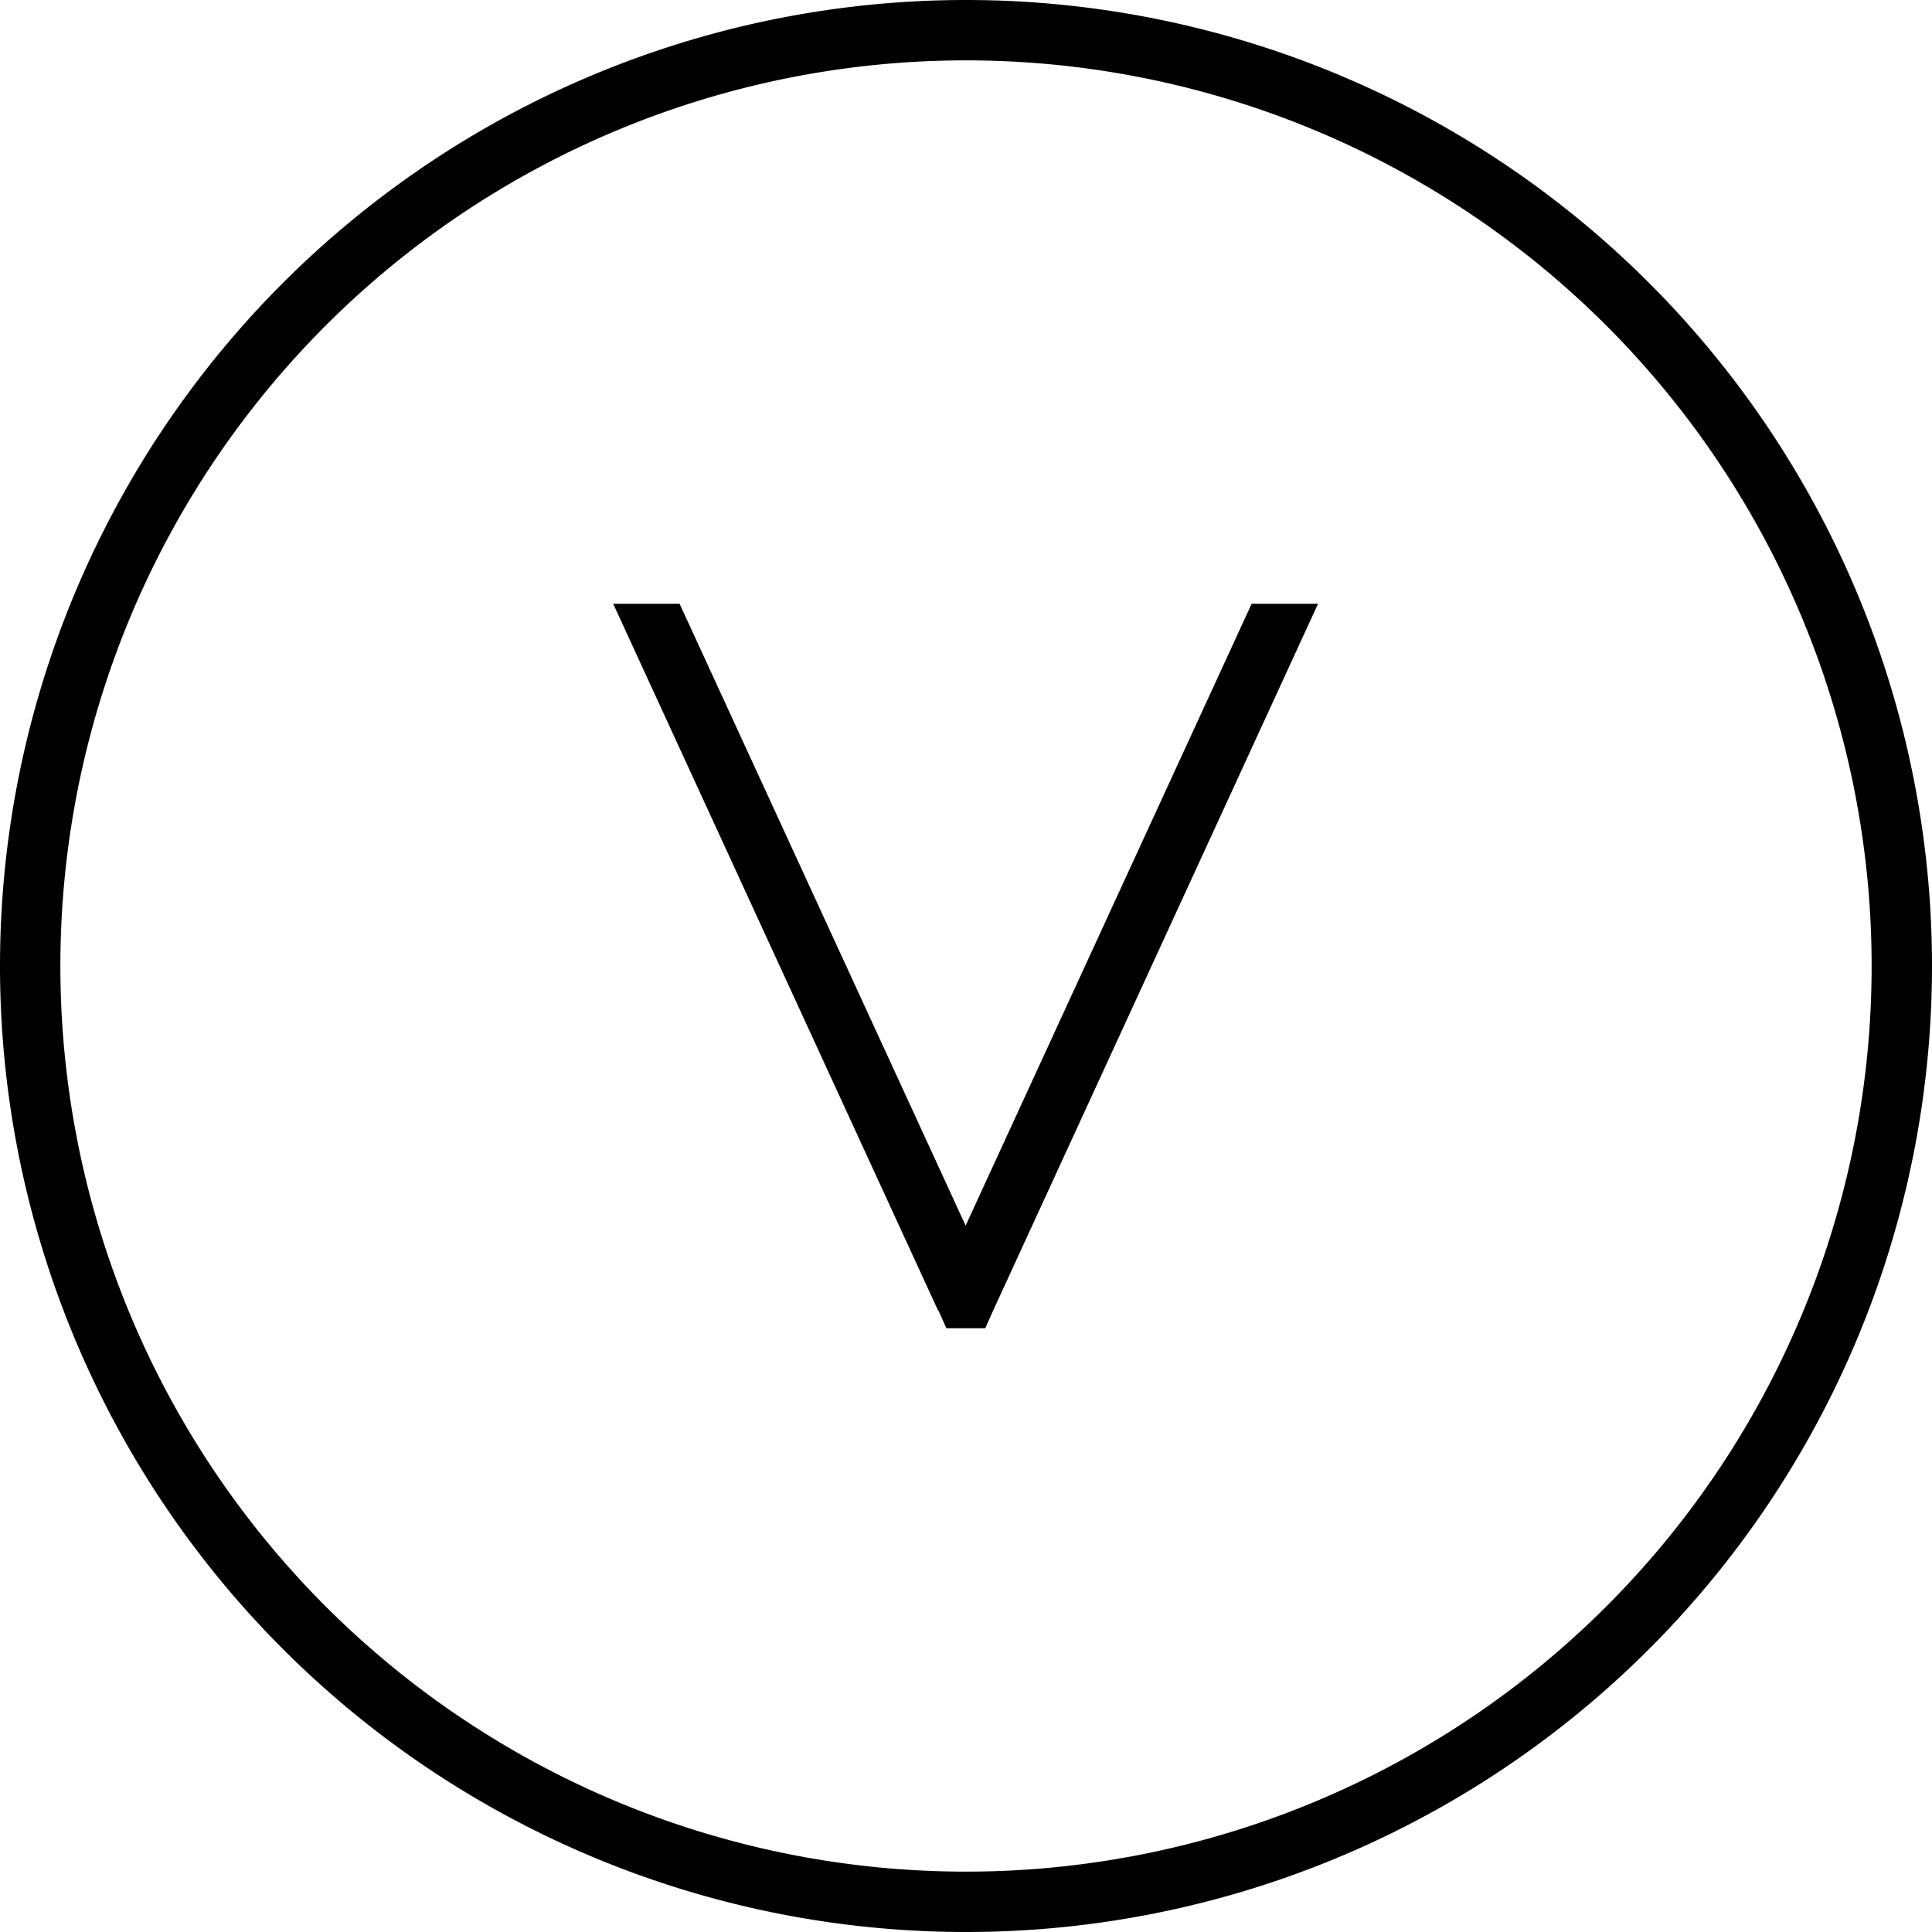 <svg fill="currentColor" xmlns="http://www.w3.org/2000/svg" viewBox="0 0 512 512"><!--! Font Awesome Pro 7.1.0 by @fontawesome - https://fontawesome.com License - https://fontawesome.com/license (Commercial License) Copyright 2025 Fonticons, Inc. --><path fill="currentColor" d="M256 16a240 240 0 1 1 0 480 240 240 0 1 1 0-480zm0 496a256 256 0 1 0 0-512 256 256 0 1 0 0 512zm-7.3-164.7l2.1 4.7 10.3 0 2.1-4.7 86.1-187.3-17.6 0-75.8 164.8-75.8-164.8-17.6 0 86.1 187.3z"/></svg>